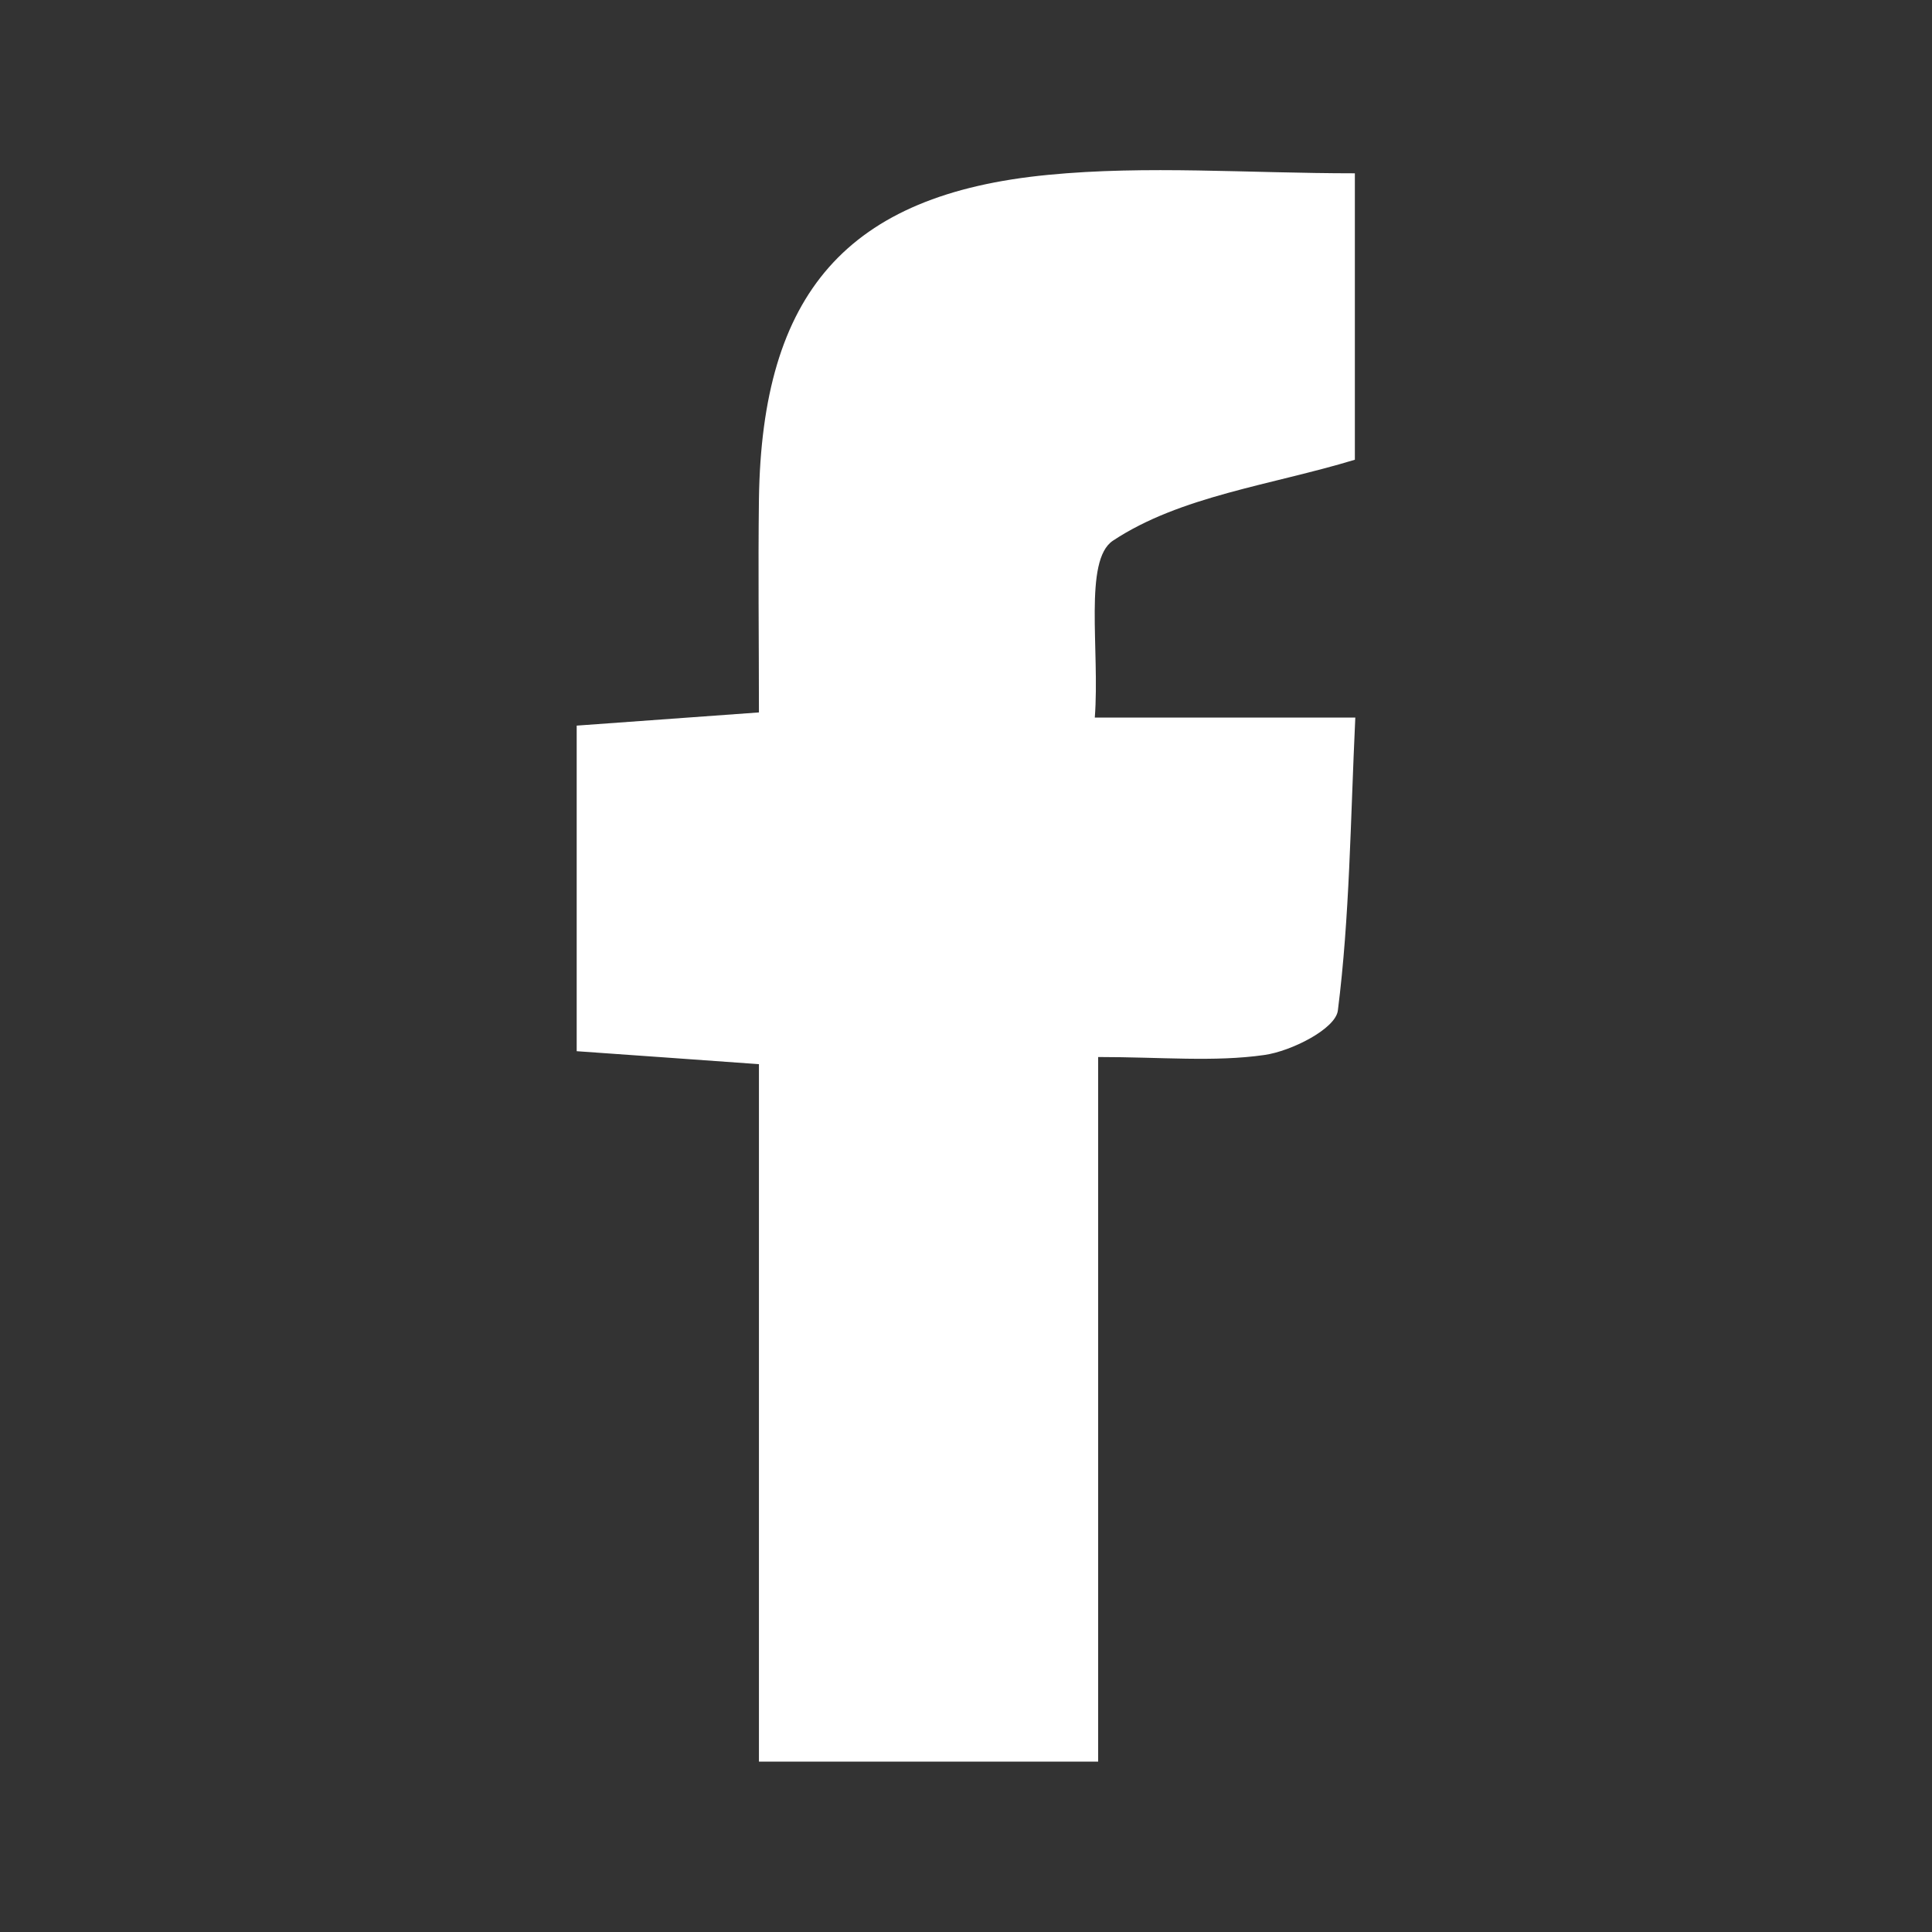 <?xml version="1.0" encoding="UTF-8"?><svg id="Layer_2" xmlns="http://www.w3.org/2000/svg" viewBox="0 0 86.4 86.4"><rect x="0" y="0" width="86.4" height="86.4" fill="#333333" stroke="none"/><defs><style>.cls-1{fill:none;}.cls-2{fill:#fff;}</style></defs><g id="Layer_1-2"><path class="cls-2" d="m33.94,47.59c-2.97-.21-5.41-.39-8.15-.58v-14.56c2.67-.19,5.1-.37,8.15-.59,0-3.3-.04-6.42,0-9.53.13-9.2,3.91-13.64,12.93-14.51,4.42-.43,8.92-.07,13.72-.07v12.81c-3.76,1.14-7.8,1.62-10.82,3.62-1.32.88-.58,4.87-.81,7.91h11.65c-.22,4.66-.25,8.91-.78,13.1-.1.82-2.08,1.82-3.29,1.99-2.25.32-4.59.09-7.43.09v31.51h-15.17v-31.2Z"/><rect class="cls-1" width="86.4" height="86.4"/></g></svg>